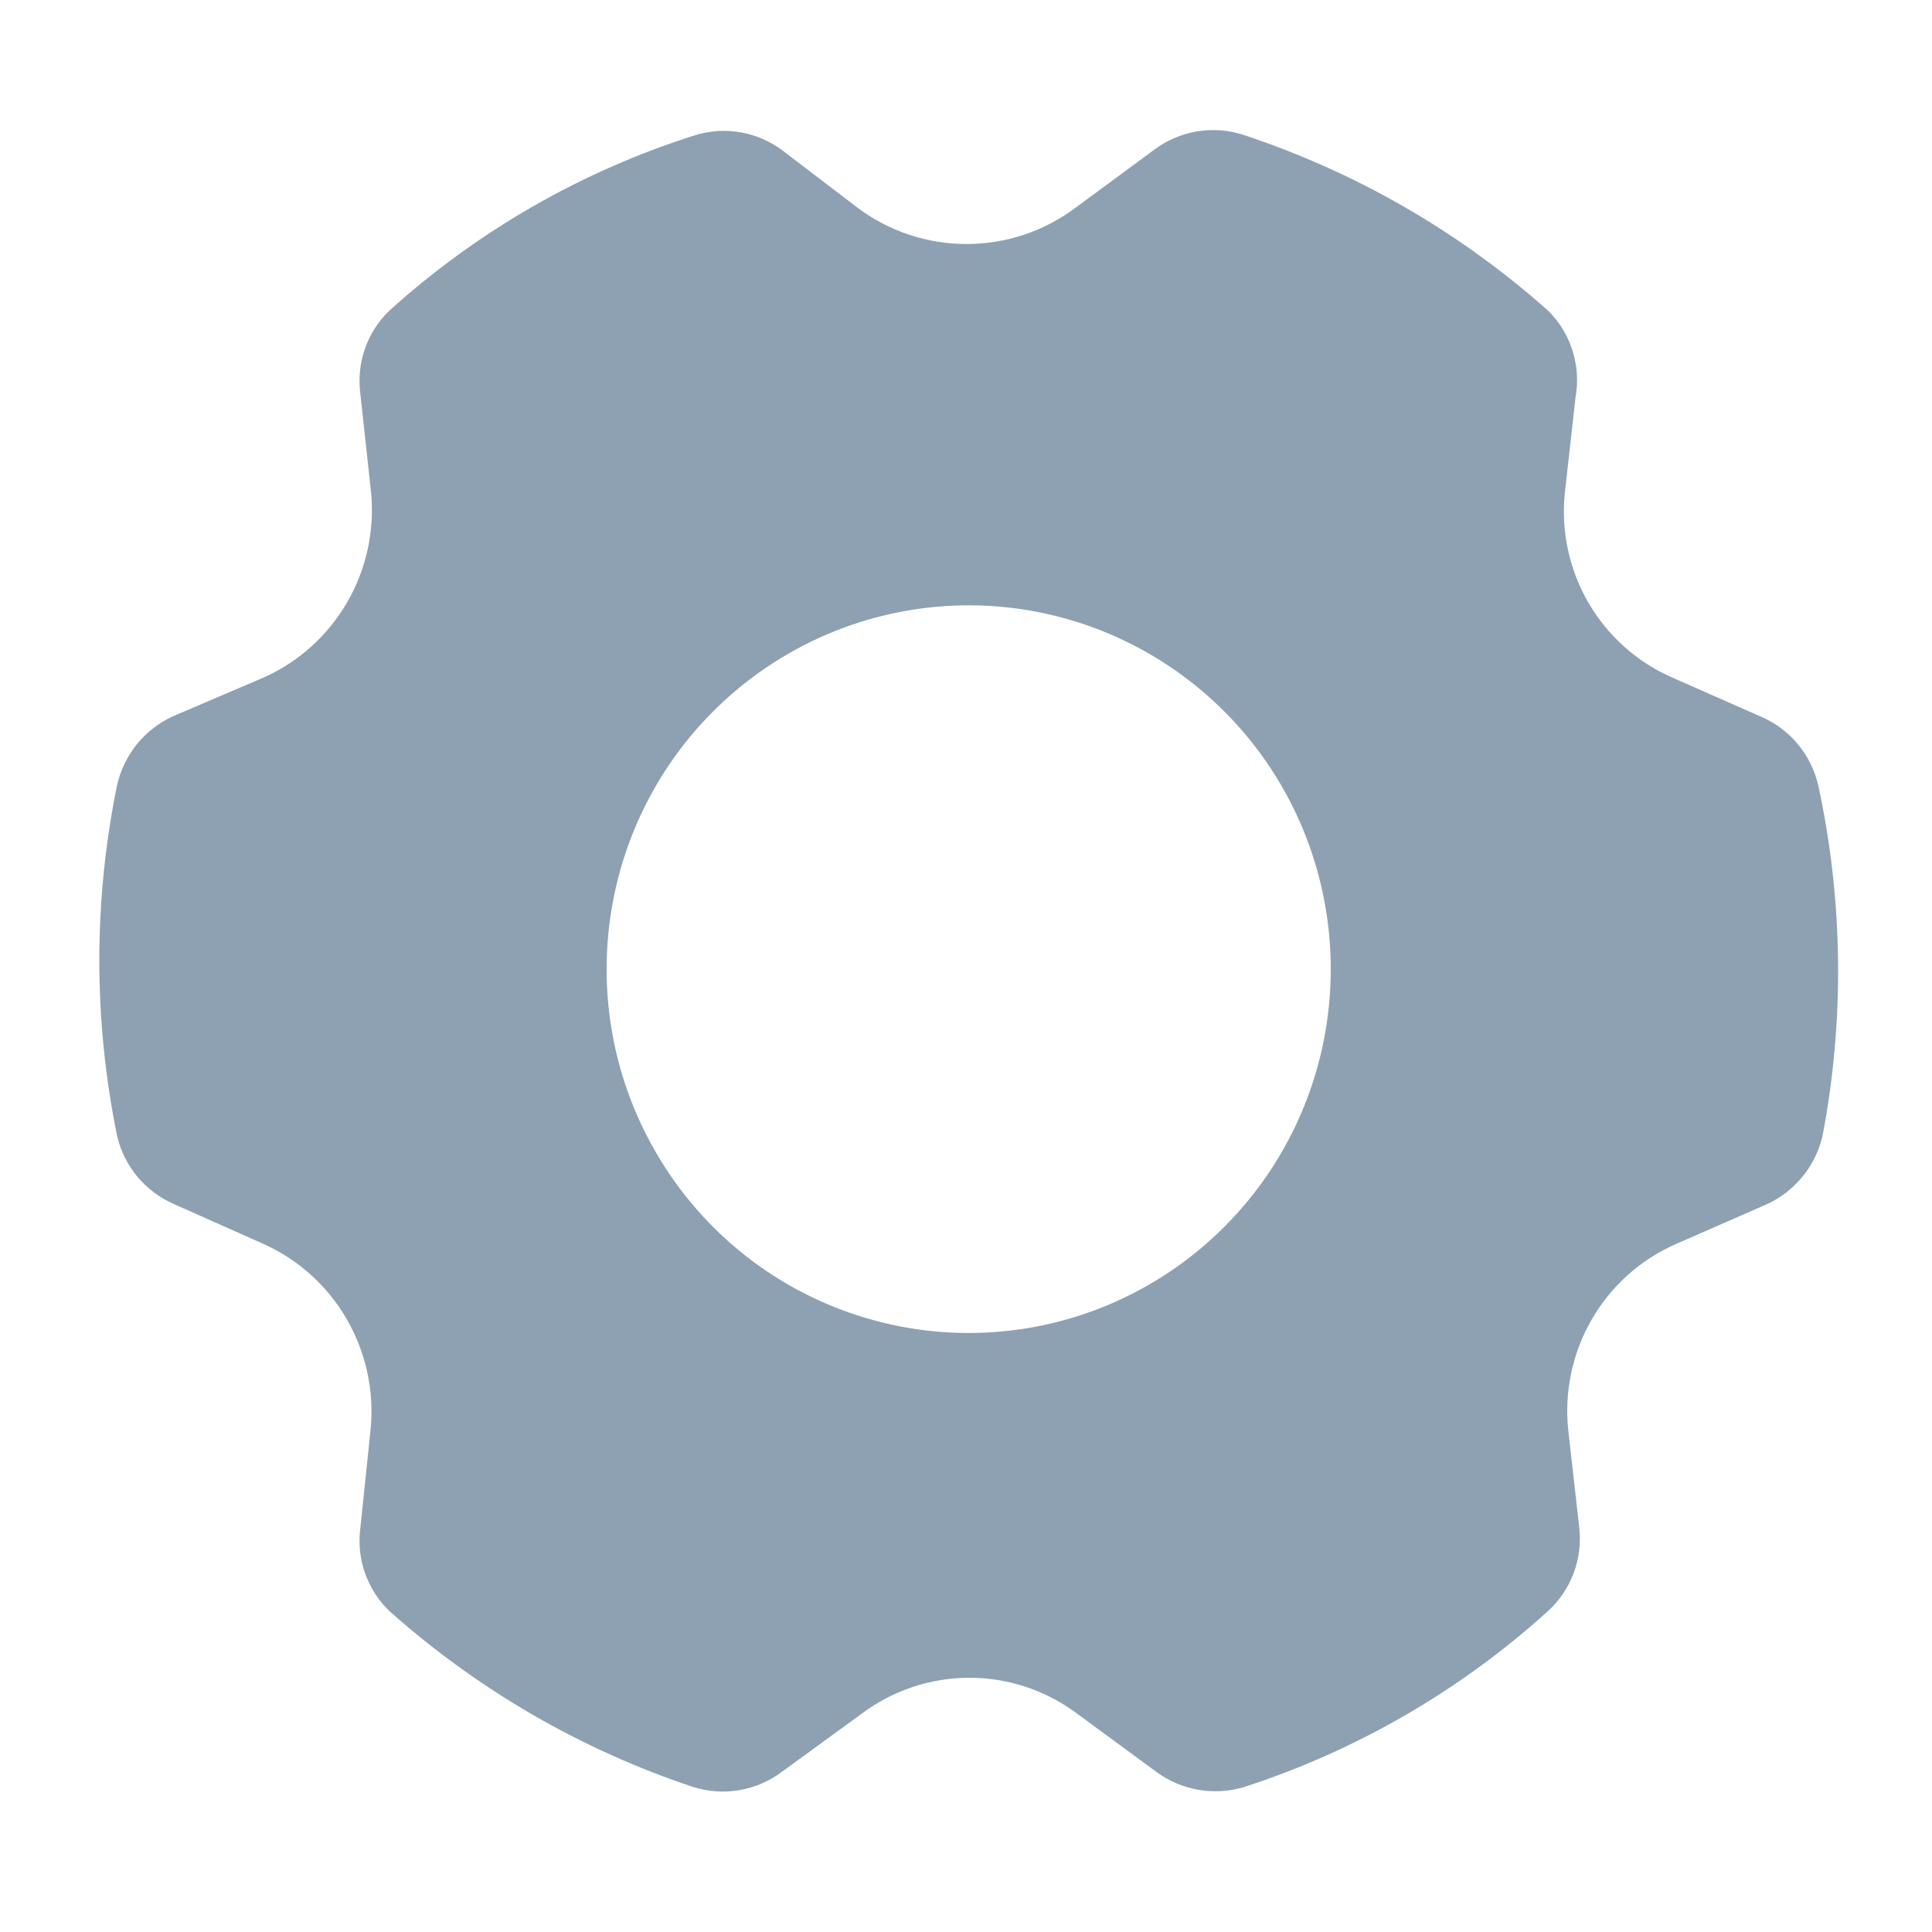 <svg xmlns="http://www.w3.org/2000/svg" width="20" height="20" viewBox="0 0 20 20" fill="none">
  <path d="M18.822 8.127C18.785 7.971 18.713 7.825 18.61 7.702C18.507 7.579 18.377 7.482 18.23 7.419L17.307 7.012C16.947 6.854 16.646 6.585 16.446 6.244C16.247 5.903 16.16 5.507 16.198 5.114L16.31 4.112C16.339 3.951 16.328 3.785 16.278 3.628C16.229 3.472 16.142 3.33 16.026 3.216C15.106 2.397 14.029 1.777 12.862 1.393C12.708 1.344 12.544 1.334 12.386 1.361C12.226 1.389 12.076 1.454 11.947 1.551L11.13 2.153C10.805 2.396 10.41 2.526 10.005 2.526C9.601 2.526 9.206 2.396 8.881 2.153L8.101 1.558C7.973 1.462 7.824 1.397 7.667 1.37C7.509 1.342 7.347 1.353 7.194 1.4C6.023 1.771 4.944 2.39 4.03 3.216C3.916 3.326 3.829 3.462 3.777 3.612C3.725 3.763 3.709 3.924 3.731 4.082L3.843 5.114C3.877 5.507 3.789 5.901 3.59 6.241C3.391 6.581 3.092 6.851 2.733 7.012L1.781 7.419C1.639 7.486 1.514 7.584 1.415 7.707C1.317 7.83 1.247 7.973 1.212 8.127C0.967 9.325 0.967 10.56 1.212 11.758C1.248 11.914 1.321 12.06 1.424 12.183C1.527 12.306 1.657 12.403 1.804 12.466L2.718 12.873C3.083 13.034 3.388 13.308 3.589 13.655C3.789 14.001 3.876 14.402 3.836 14.801L3.731 15.811C3.709 15.969 3.725 16.129 3.777 16.28C3.829 16.43 3.916 16.567 4.03 16.677C4.946 17.493 6.017 18.114 7.179 18.5C7.333 18.548 7.496 18.559 7.655 18.531C7.814 18.504 7.965 18.439 8.094 18.342L8.911 17.747C9.235 17.501 9.63 17.368 10.036 17.368C10.441 17.368 10.836 17.501 11.16 17.747L11.97 18.342C12.098 18.437 12.247 18.5 12.405 18.528C12.562 18.555 12.724 18.546 12.877 18.5C14.043 18.122 15.116 17.501 16.026 16.677C16.144 16.569 16.235 16.434 16.291 16.283C16.347 16.132 16.367 15.97 16.348 15.811L16.235 14.809C16.192 14.411 16.276 14.009 16.476 13.662C16.675 13.315 16.98 13.041 17.345 12.88L18.275 12.473C18.422 12.409 18.552 12.31 18.655 12.186C18.758 12.062 18.83 11.915 18.867 11.758C19.096 10.557 19.081 9.322 18.822 8.127ZM10.028 13.799C9.287 13.799 8.562 13.578 7.945 13.165C7.329 12.751 6.849 12.162 6.565 11.474C6.281 10.786 6.207 10.029 6.352 9.298C6.496 8.567 6.853 7.896 7.377 7.37C7.902 6.843 8.57 6.484 9.297 6.339C10.024 6.193 10.777 6.268 11.462 6.553C12.147 6.838 12.733 7.321 13.145 7.94C13.557 8.56 13.776 9.288 13.776 10.033C13.776 11.032 13.382 11.99 12.678 12.696C11.976 13.402 11.022 13.799 10.028 13.799Z" fill="#8EA1B3"/>
</svg>